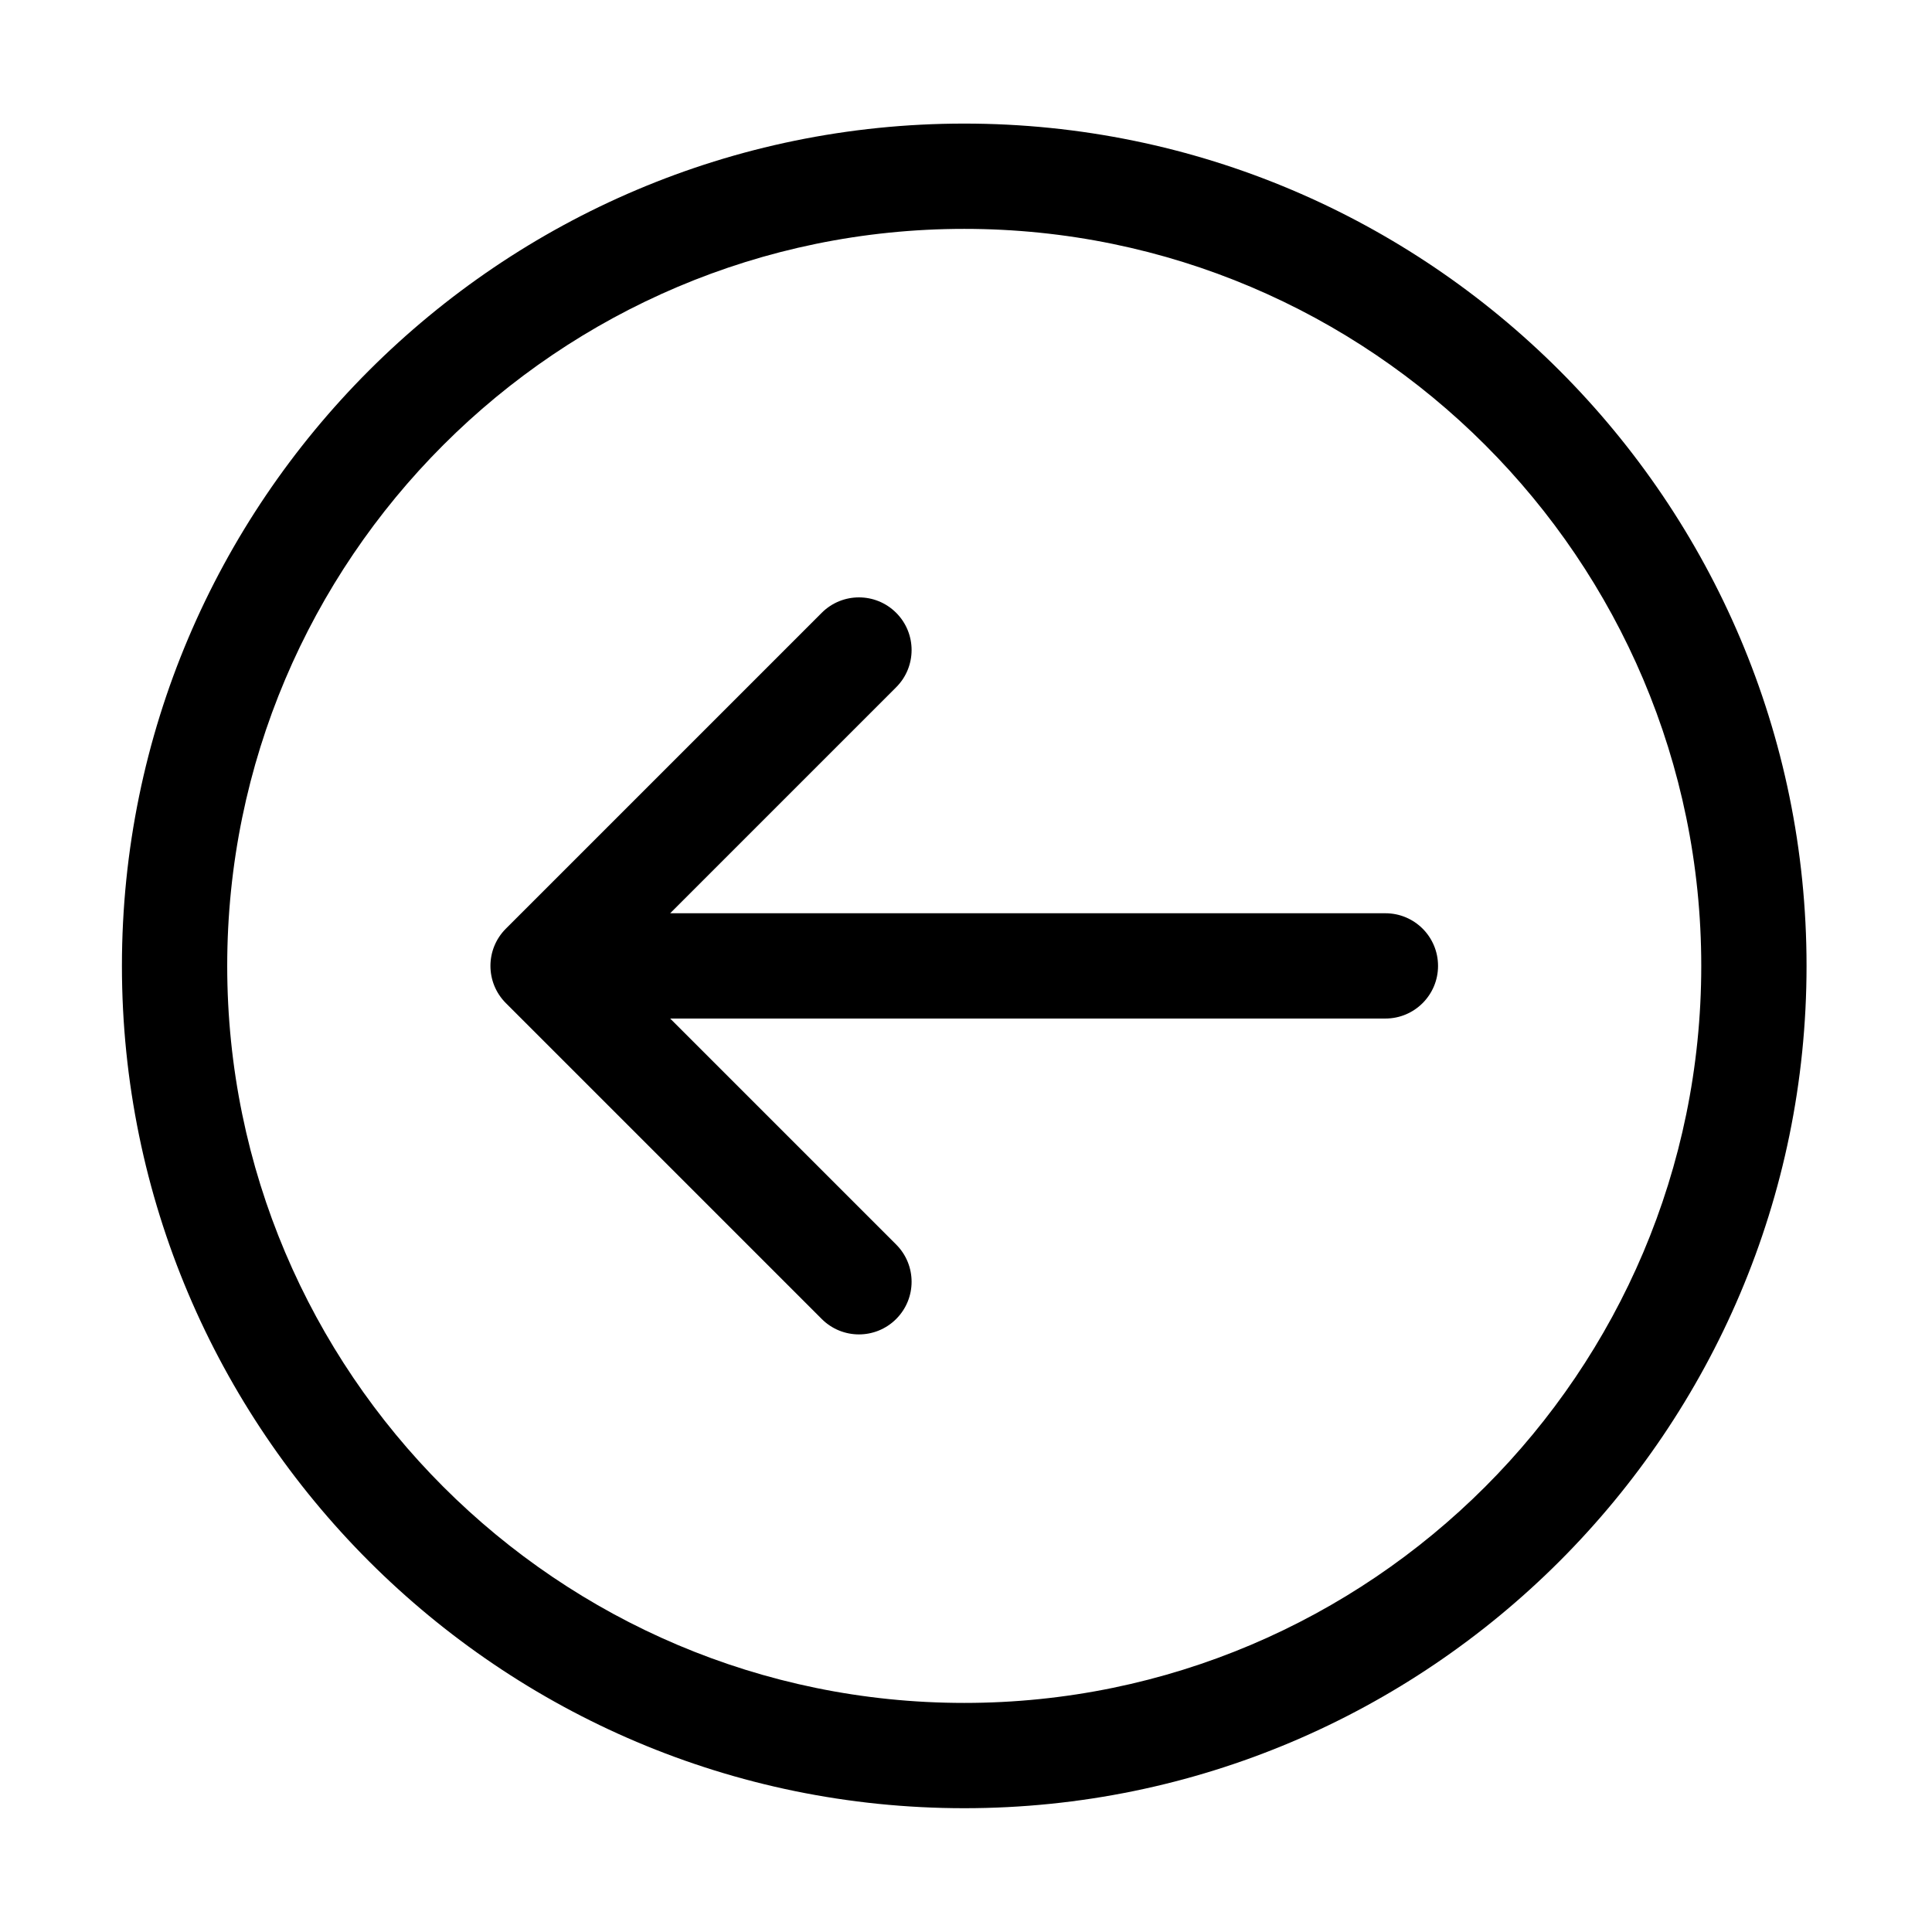 <svg t="1582455398802" class="icon" viewBox="0 0 1024 1024" version="1.1" xmlns="http://www.w3.org/2000/svg" p-id="3662" width="200" height="200"><path d="M511.066 65.502c-246.165 0-446.442 200.277-446.442 446.442 0 246.165 200.277 446.442 446.442 446.442 246.166 0 446.442-200.277 446.442-446.442C957.509 265.78 757.232 65.502 511.066 65.502zM511.066 902.582c-215.4 0-390.637-175.238-390.637-390.639 0-215.4 175.236-390.637 390.637-390.637 215.401 0 390.637 175.236 390.637 390.637C901.704 727.344 726.468 902.582 511.066 902.582zM734.289 484.043H355.205l119.785-119.785c10.899-10.899 10.899-28.557 0-39.457-10.9-10.899-28.557-10.899-39.456 0L268.118 492.215c-10.899 10.9-10.899 28.557 0 39.457L435.534 699.088c5.449 5.448 12.588 8.175 19.728 8.175s14.278-2.727 19.728-8.175c10.899-10.899 10.899-28.557 0-39.456L355.205 539.847h379.084c15.422 0 27.902-12.507 27.902-27.903C762.191 496.522 749.71 484.043 734.289 484.043z" p-id="3663"></path></svg>